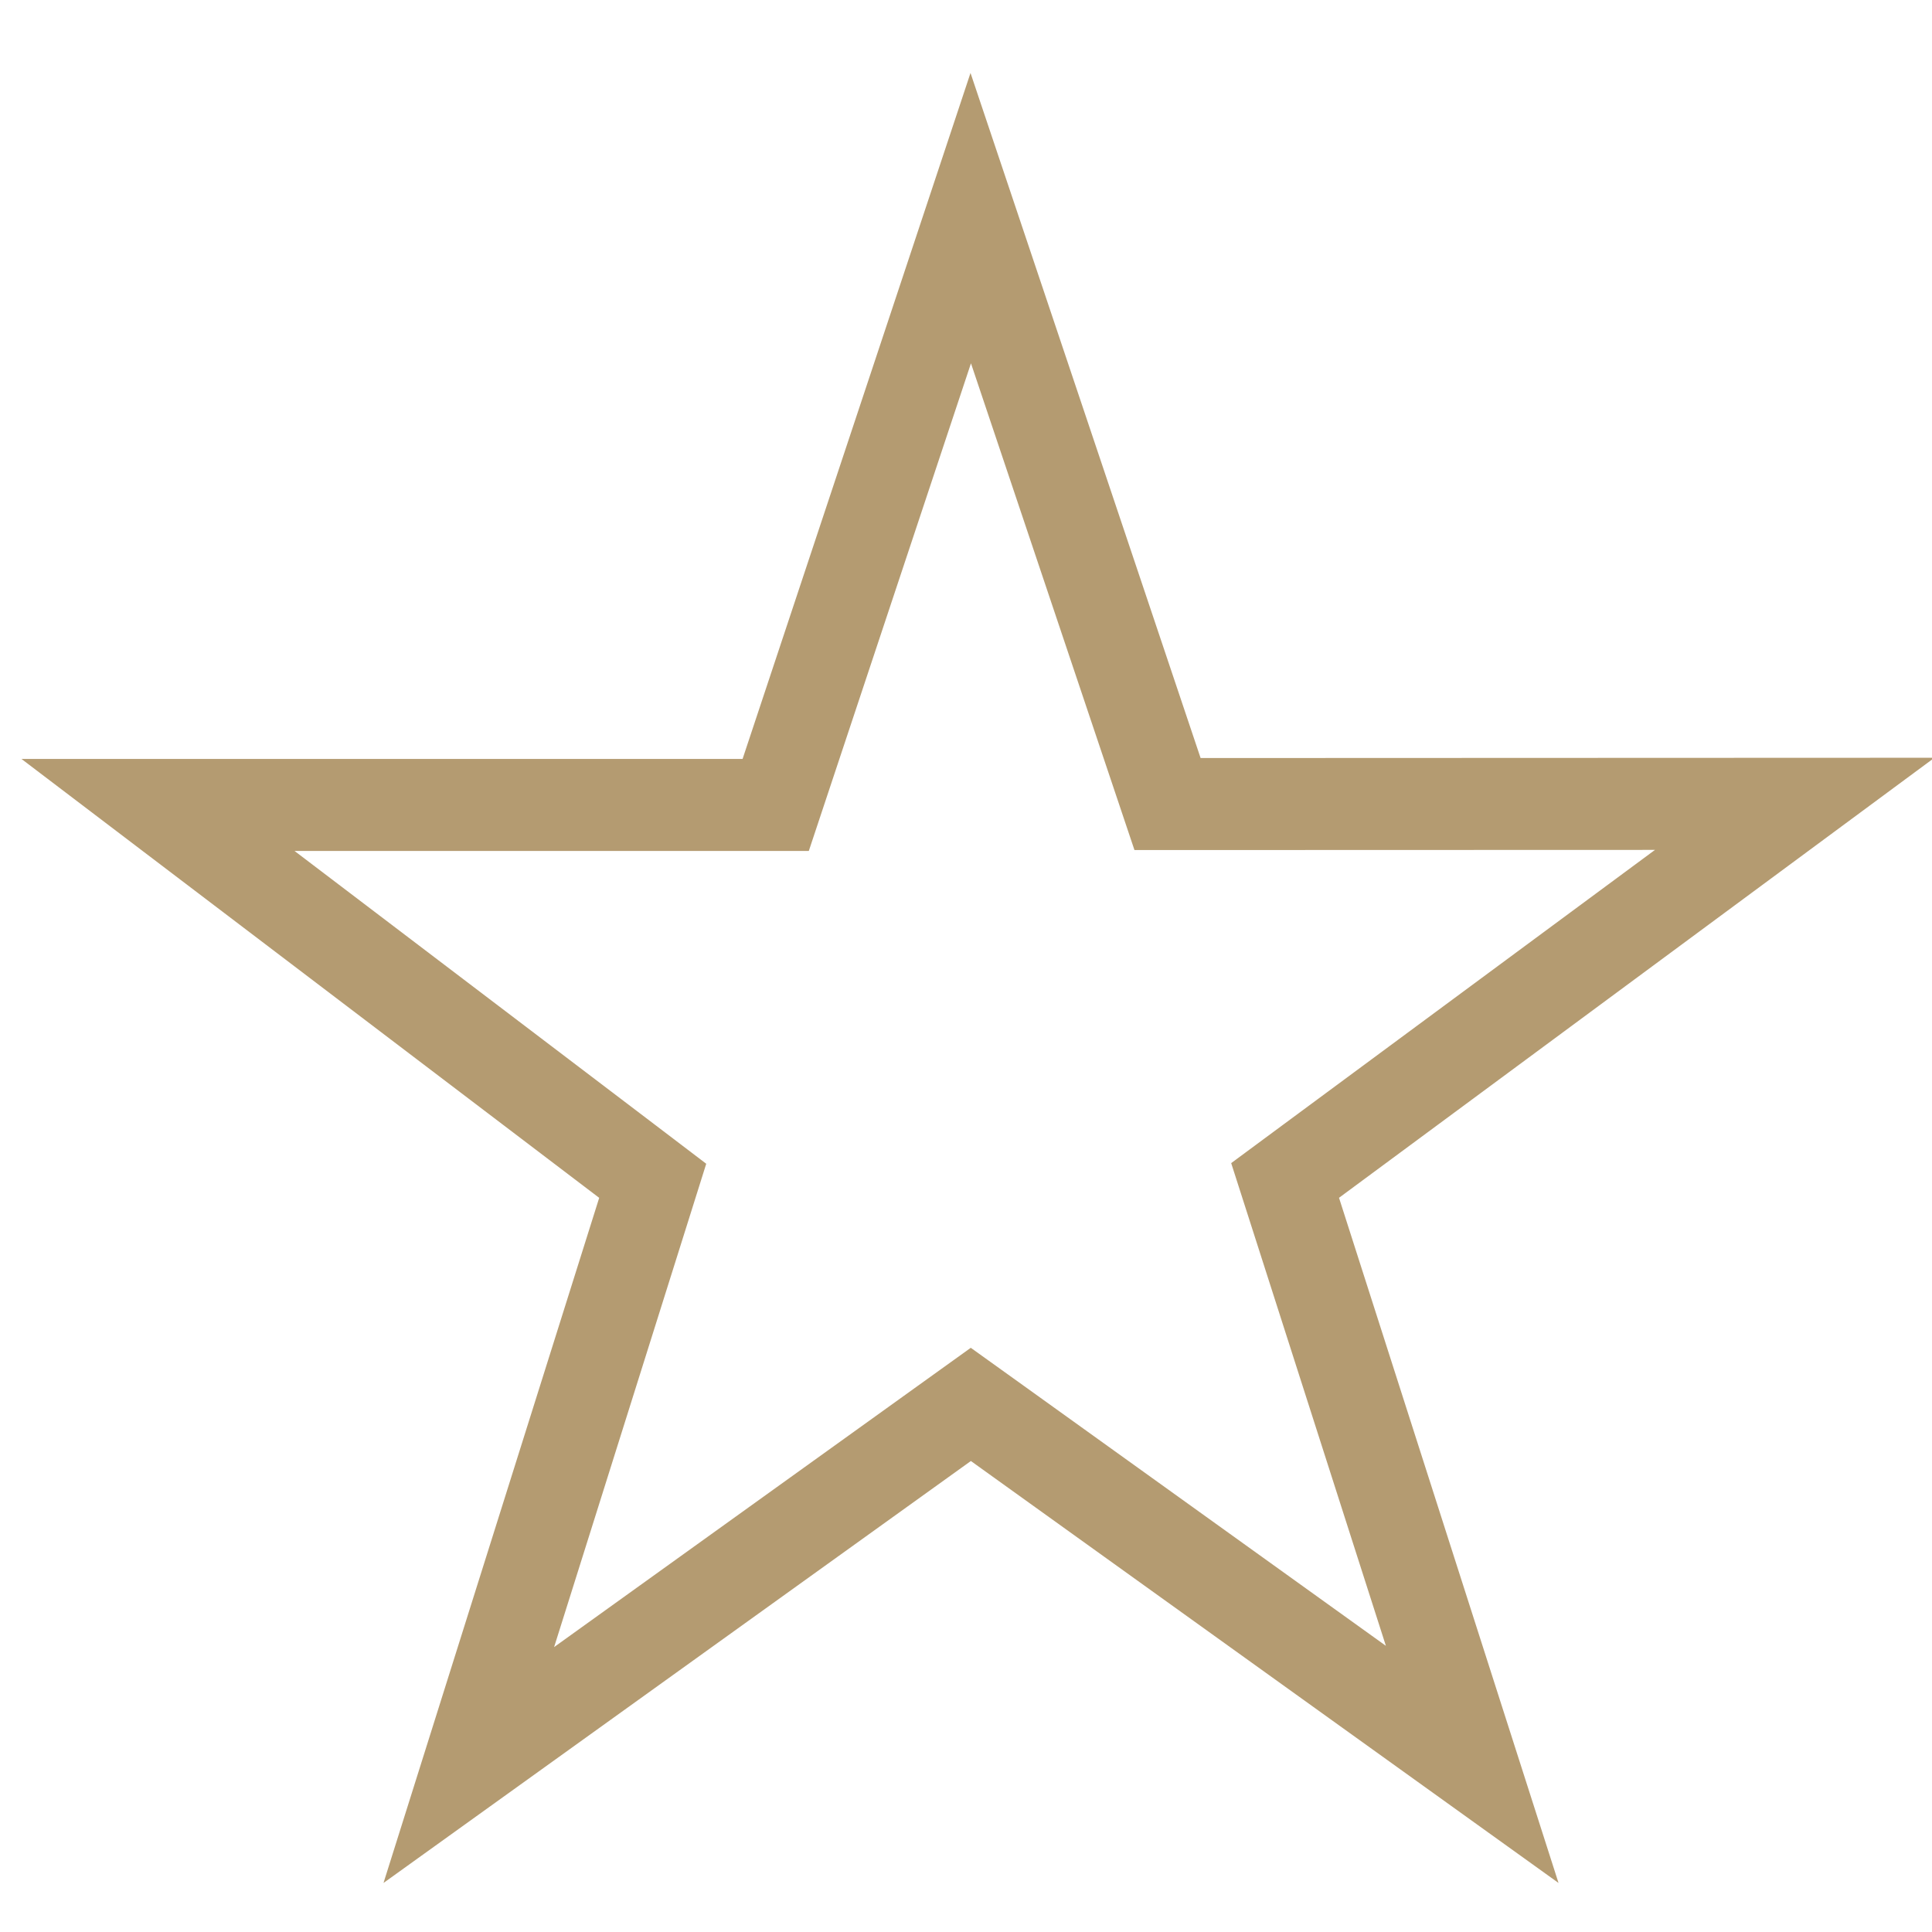 <?xml version="1.0" encoding="utf-8"?>
<!-- Generator: Adobe Illustrator 16.0.0, SVG Export Plug-In . SVG Version: 6.00 Build 0)  -->
<!DOCTYPE svg PUBLIC "-//W3C//DTD SVG 1.1//EN" "http://www.w3.org/Graphics/SVG/1.1/DTD/svg11.dtd">
<svg version="1.1" id="Layer_1" xmlns="http://www.w3.org/2000/svg" xmlns:xlink="http://www.w3.org/1999/xlink" x="0px" y="0px"
	 width="42px" height="42px" viewBox="0 0 42 42" enable-background="new 0 0 42 42" xml:space="preserve">
<g>
	<path fill="#B49B71" d="M21.108,7.898l3.096,9.217l0.458,1.364l1.438,0l9.878-0.003l-8.059,5.956l-1.154,0.853l0.438,1.366
		l2.925,9.128l-7.857-5.642l-1.167-0.837l-1.167,0.838l-7.891,5.668l2.885-9.165l0.422-1.342l-1.12-0.852l-7.83-5.948h9.737h1.443
		l0.455-1.369L21.108,7.898 M21.098,1.586l-4.955,14.913H0.467l12.559,9.541L8.337,40.934l12.769-9.173l12.775,9.173l-4.772-14.895
		l12.944-9.566L26.1,16.479L21.098,1.586L21.098,1.586z"/>
</g>
</svg>
